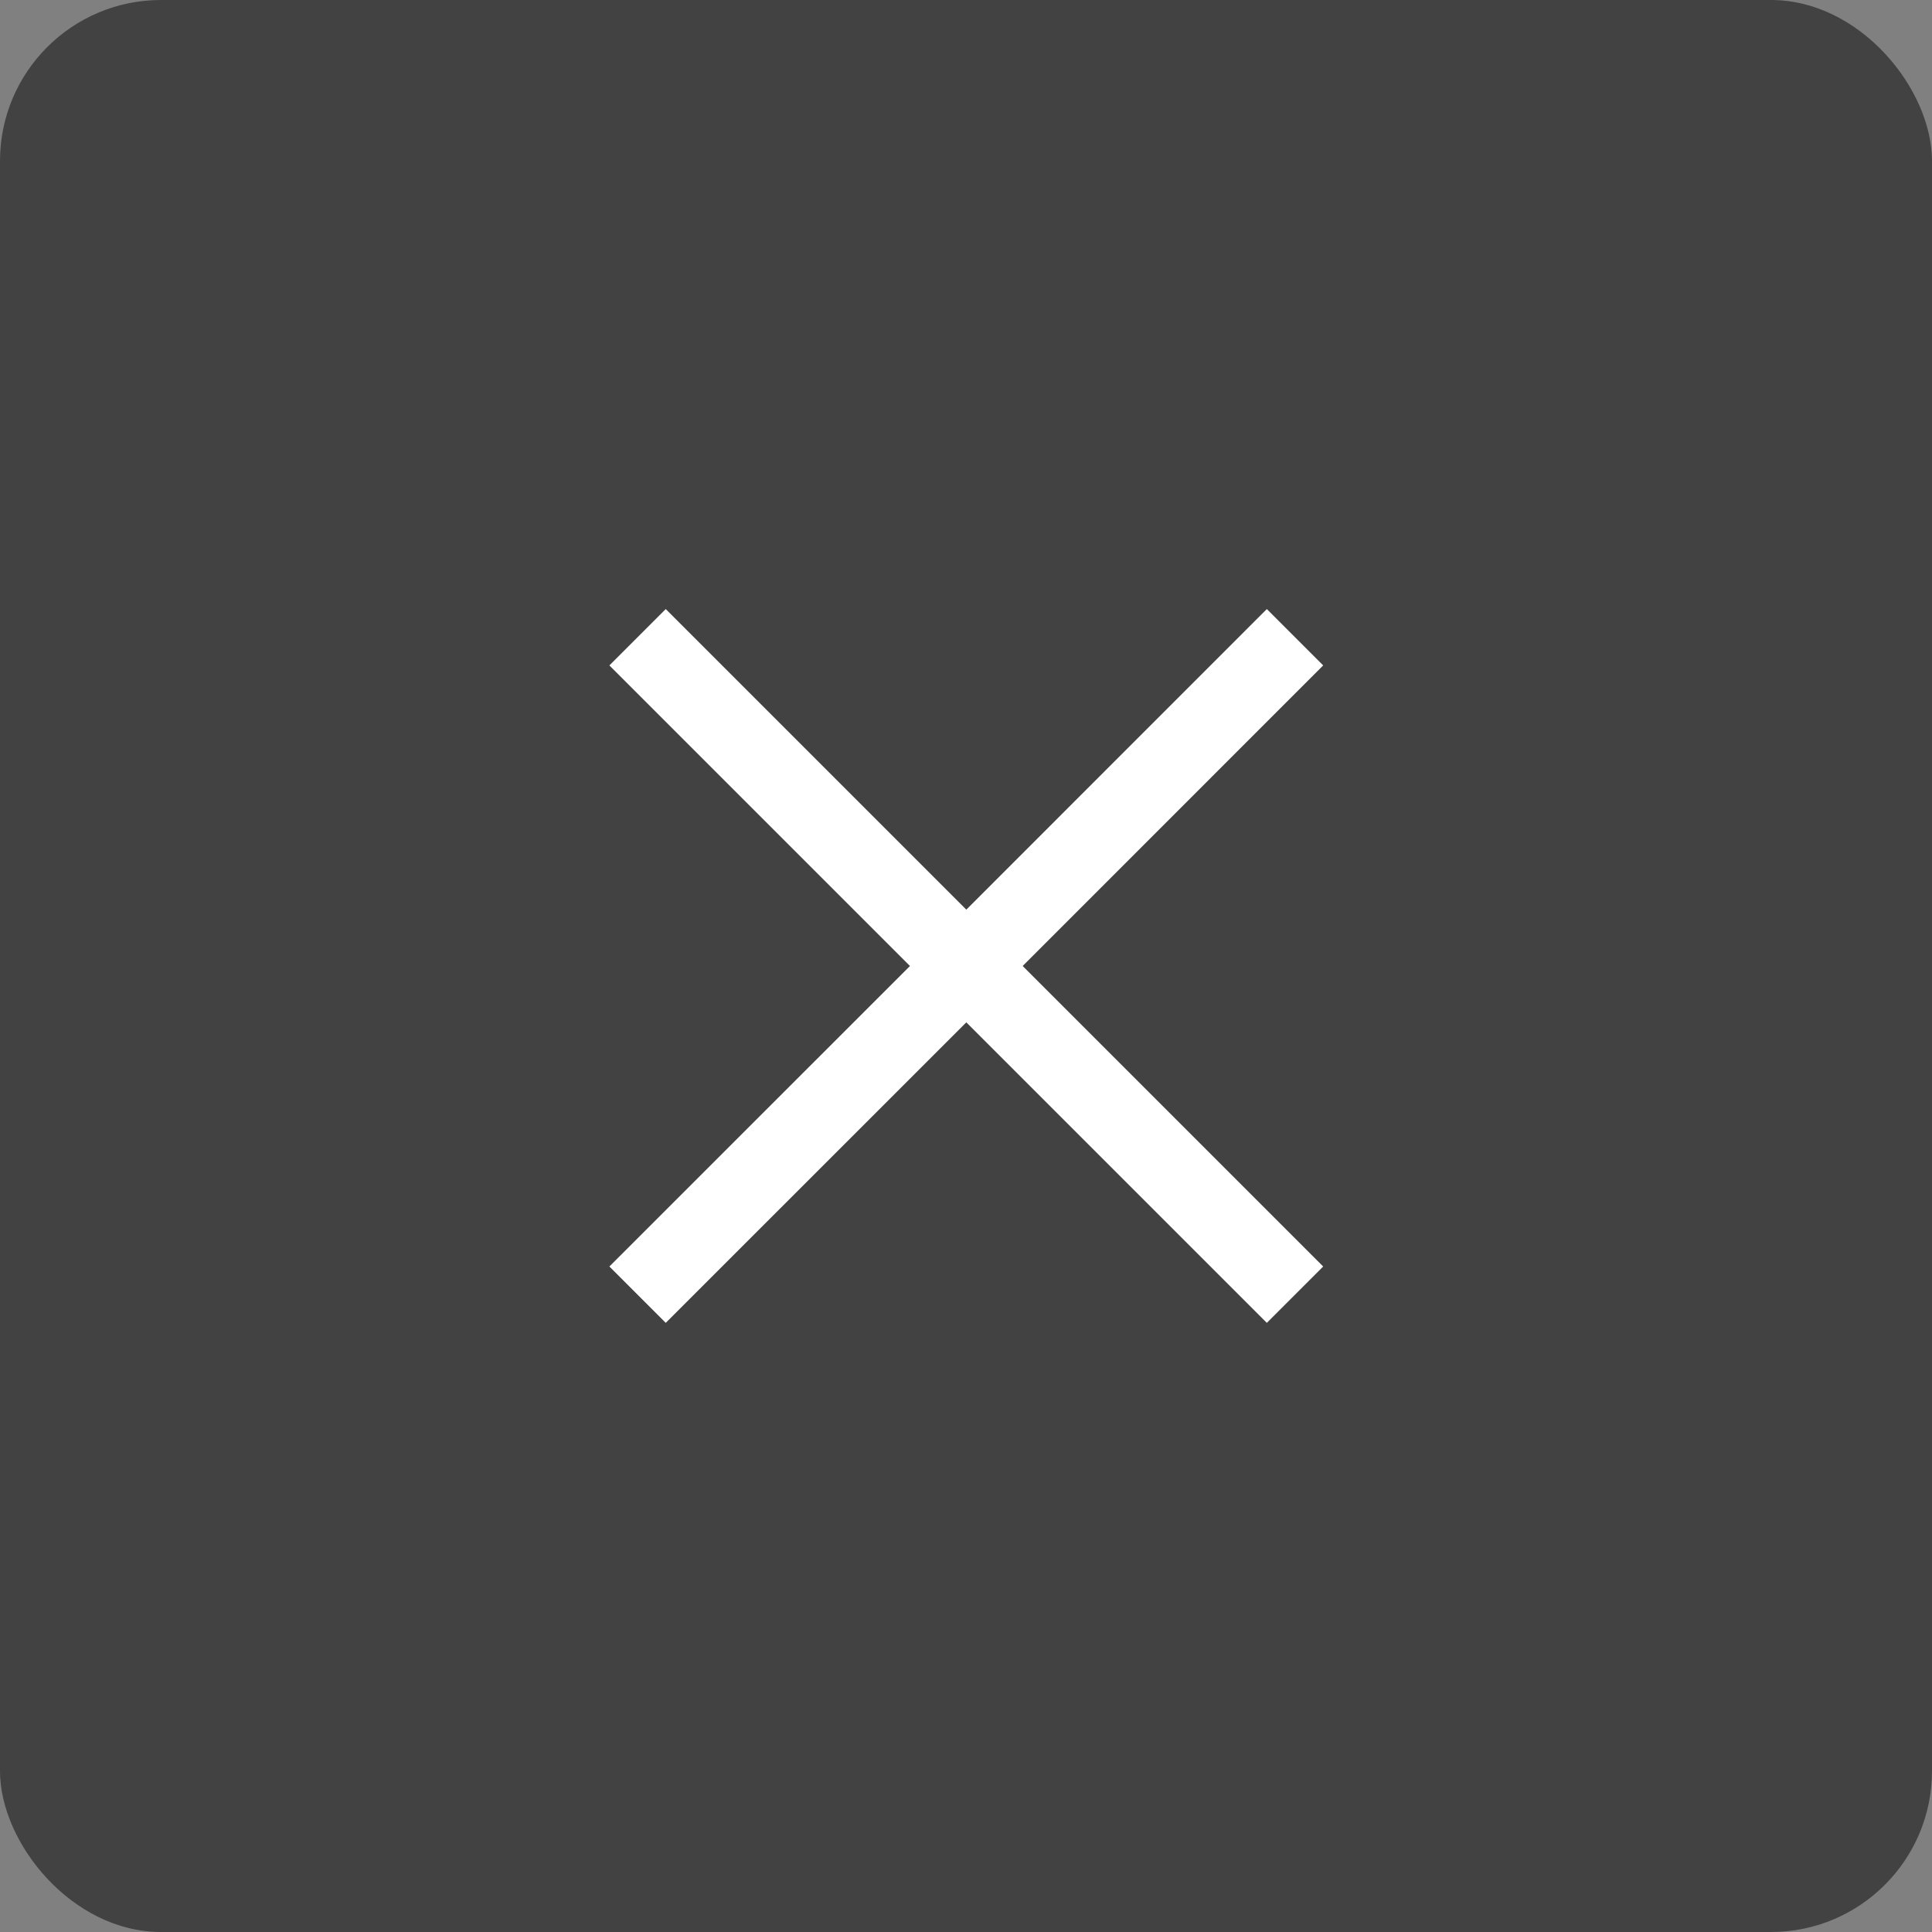<svg width="24" height="24" viewBox="0 0 24 24" fill="none" xmlns="http://www.w3.org/2000/svg">
<rect x="0" y="0" width="24" height="24" fill="#808080" stroke="none"/>
<rect width="24" height="24" rx="2" fill="#333333" fill-opacity="0.8"/>
<mask id="mask0_955_72199" style="mask-type:alpha" maskUnits="userSpaceOnUse" x="4" y="4" width="16" height="16">
<rect x="4" y="4" width="16" height="16" fill="#D9D9D9"/>
</mask>
<g mask="url(#mask0_955_72199)">
<path d="M8.27 16.433L7.57 15.733L11.304 12L7.57 8.266L8.27 7.566L12.004 11.3L15.737 7.566L16.437 8.266L12.704 12L16.437 15.733L15.737 16.433L12.004 12.7L8.27 16.433Z" fill="white"/>
</g>
</svg>
